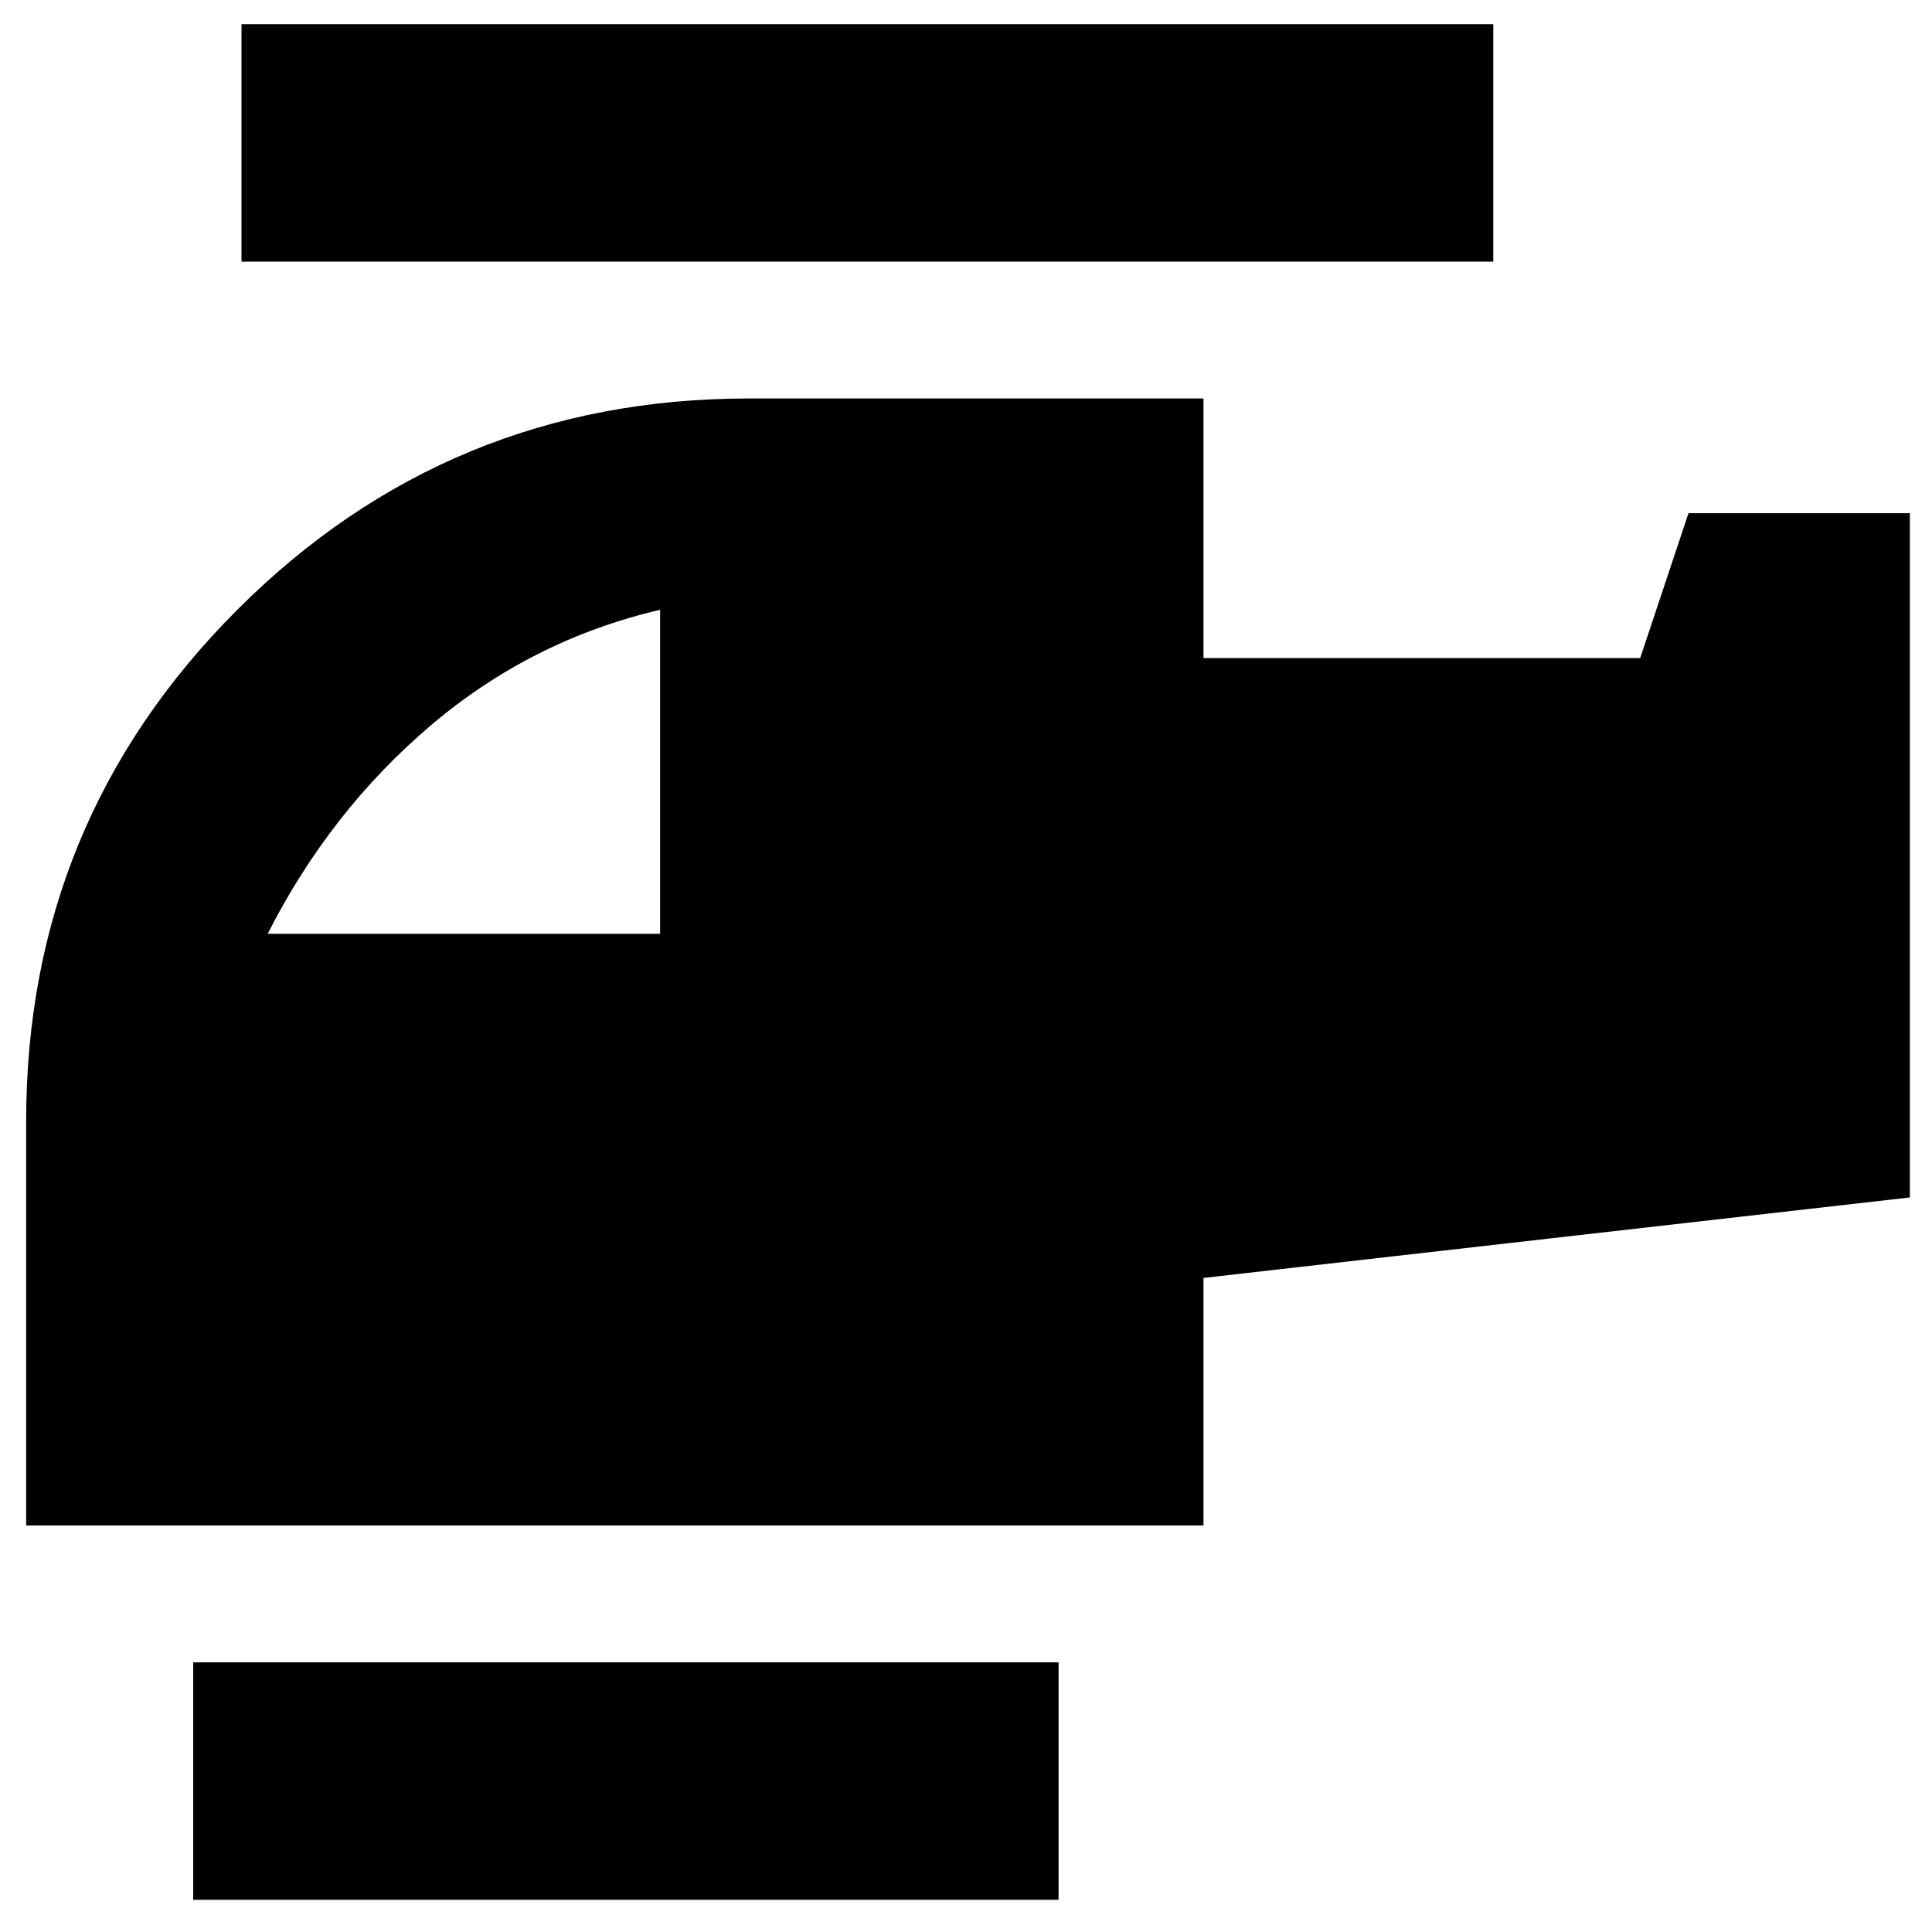 <svg xmlns="http://www.w3.org/2000/svg" height="20" viewBox="0 -960 960 960" width="20"><path d="M328-496v-161q-64 15-114 57.5T133-496h195ZM526-16H96v-118h430v118Zm72-186H13v-201q0-149.09 104.95-254.05Q222.91-762 372-762h226v129h217l24-72h110v340l-351 40v123Zm144-628H120v-118h622v118Z"/></svg>